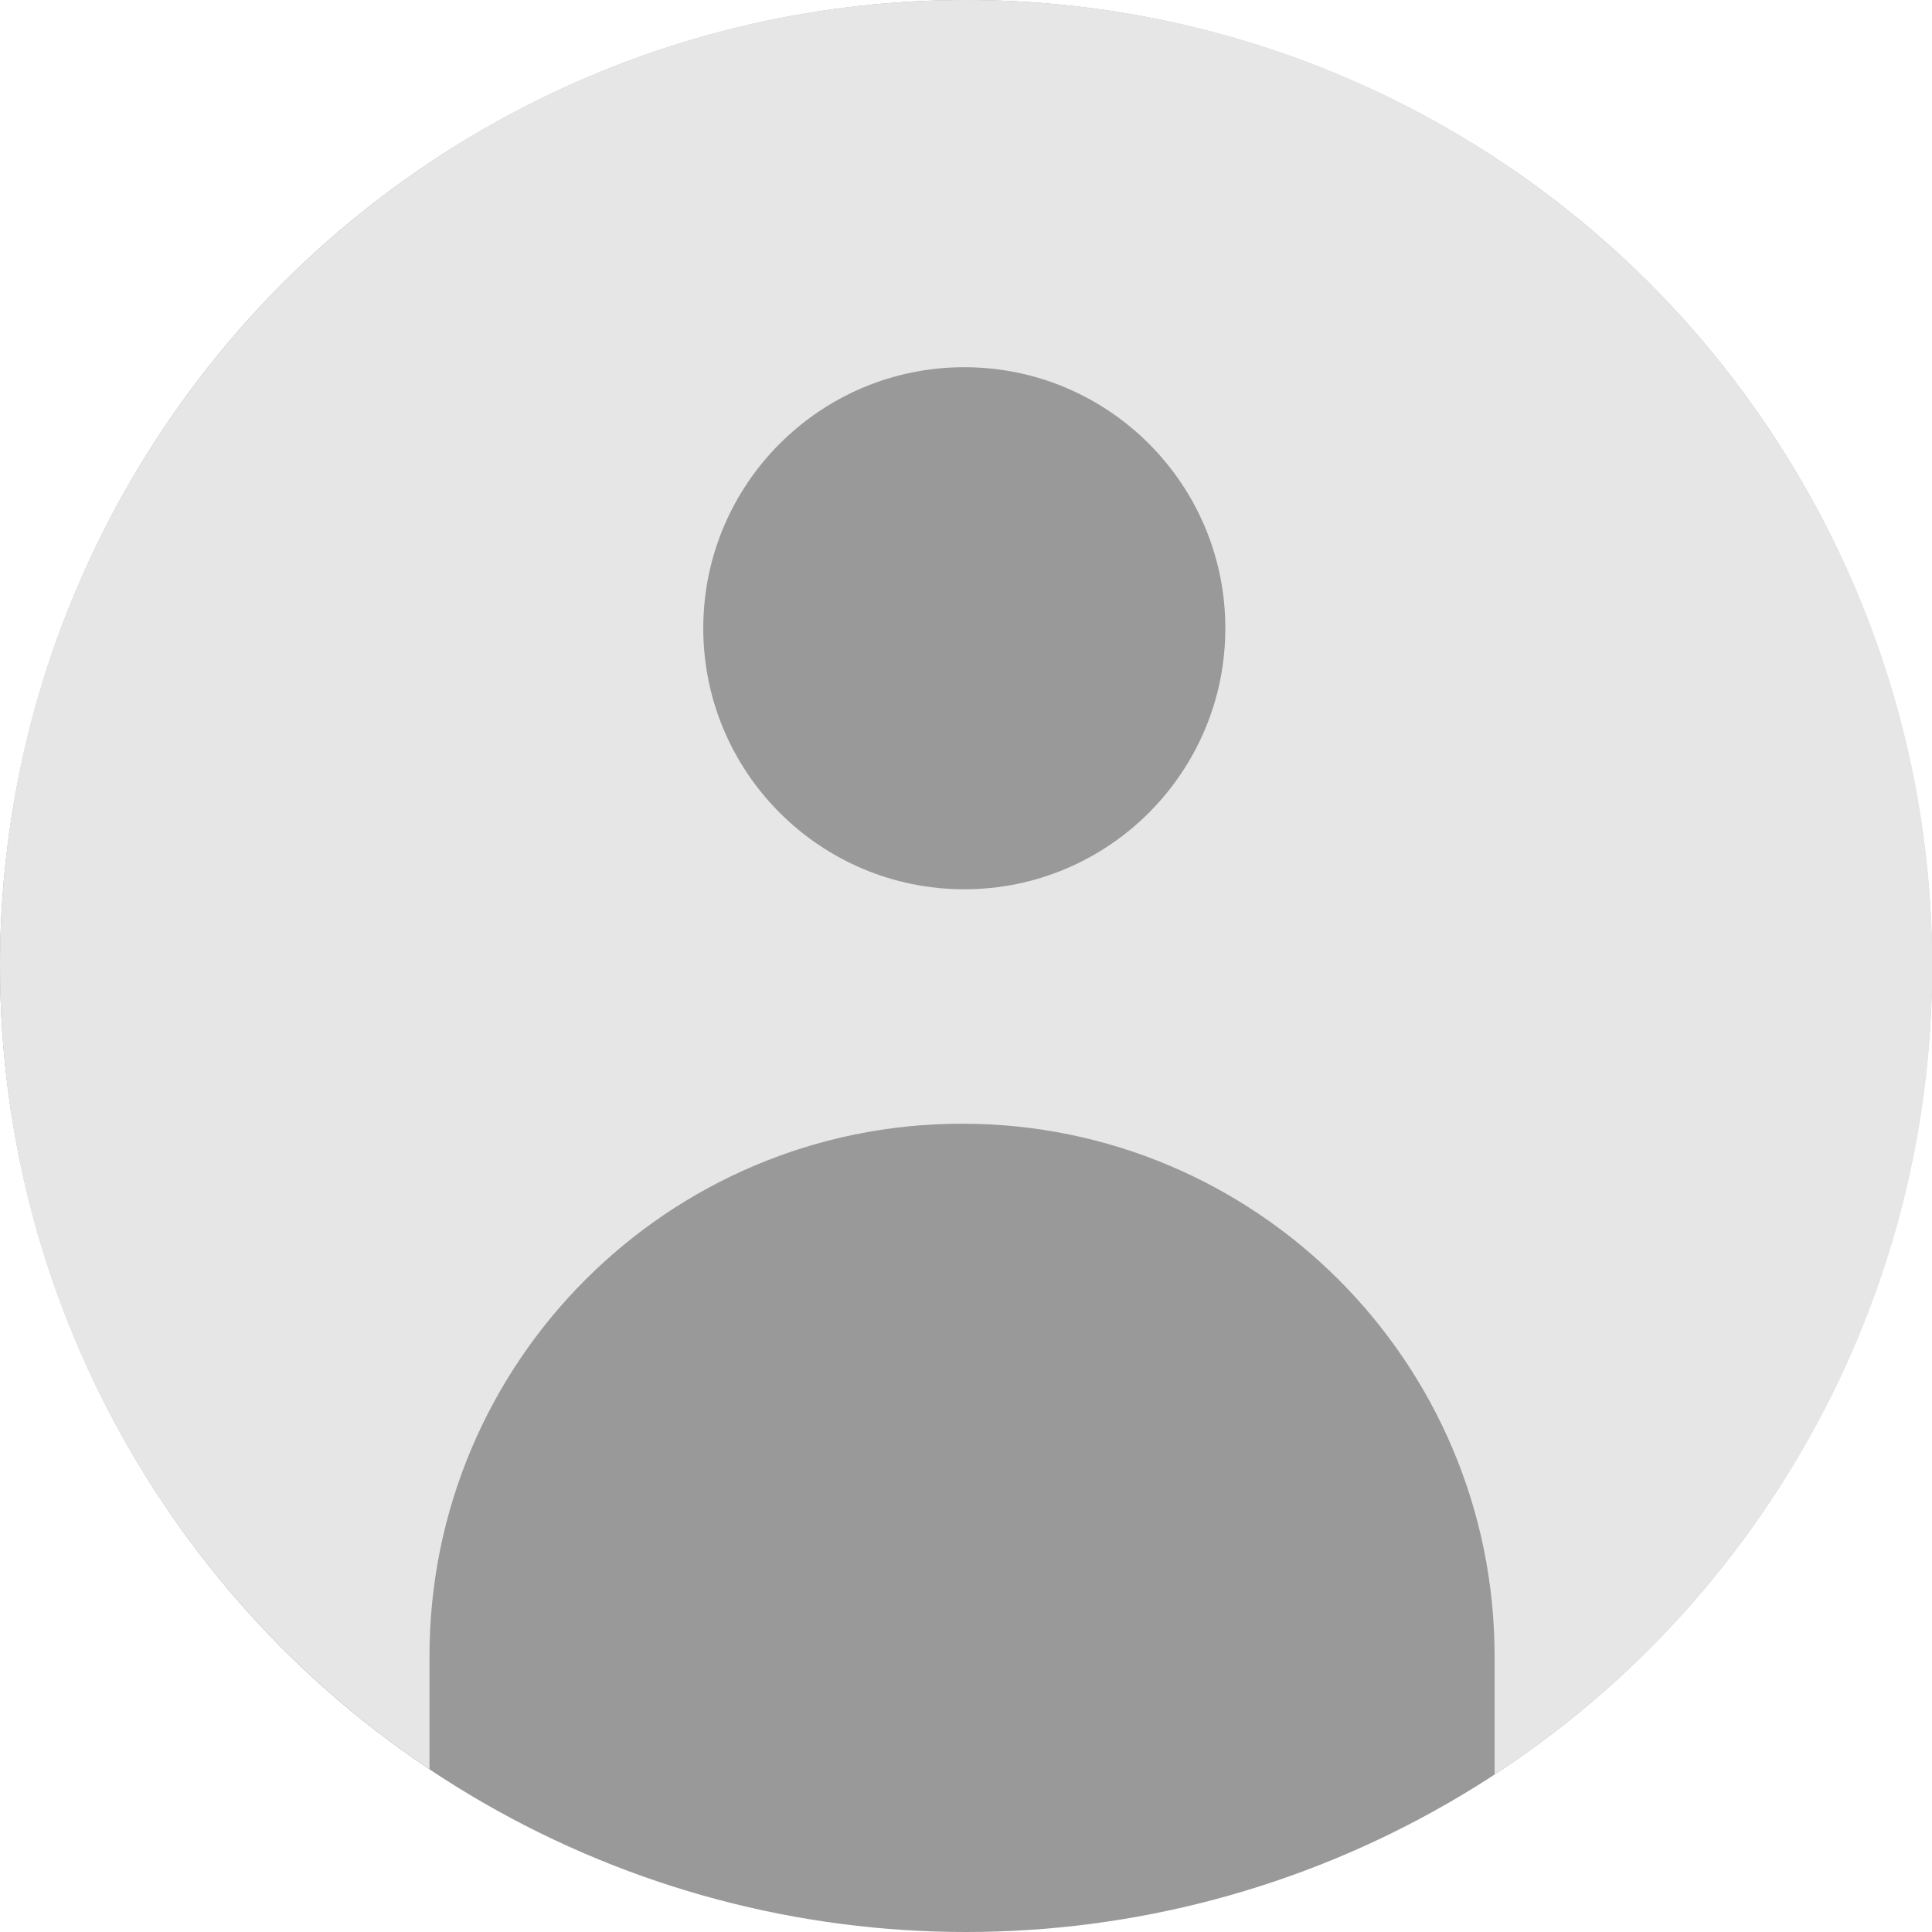 <?xml version="1.0" encoding="UTF-8"?>
<svg id="Layer_1" data-name="Layer 1" xmlns="http://www.w3.org/2000/svg" viewBox="0 0 68.24 68.24">
  <defs>
    <style>
      .cls-1 {
        fill: #e6e6e6;
      }

      .cls-2 {
        fill: #999;
      }
    </style>
  </defs>
  <circle class="cls-2" cx="34.12" cy="34.12" r="34.12"/>
  <path class="cls-1" d="m34.12,0C15.28,0,0,15.28,0,34.12c0,11.83,6.02,22.25,15.17,28.37v-3.99c0-10.39,8.42-18.81,18.81-18.81s18.81,8.42,18.81,18.81v4.18c9.31-6.09,15.46-16.61,15.46-28.56C68.24,15.28,52.97,0,34.12,0Zm-.06,31.41c-5.09,0-9.22-4.13-9.22-9.22s4.13-9.22,9.22-9.22,9.22,4.13,9.22,9.22-4.13,9.22-9.22,9.22Z"/>
</svg>